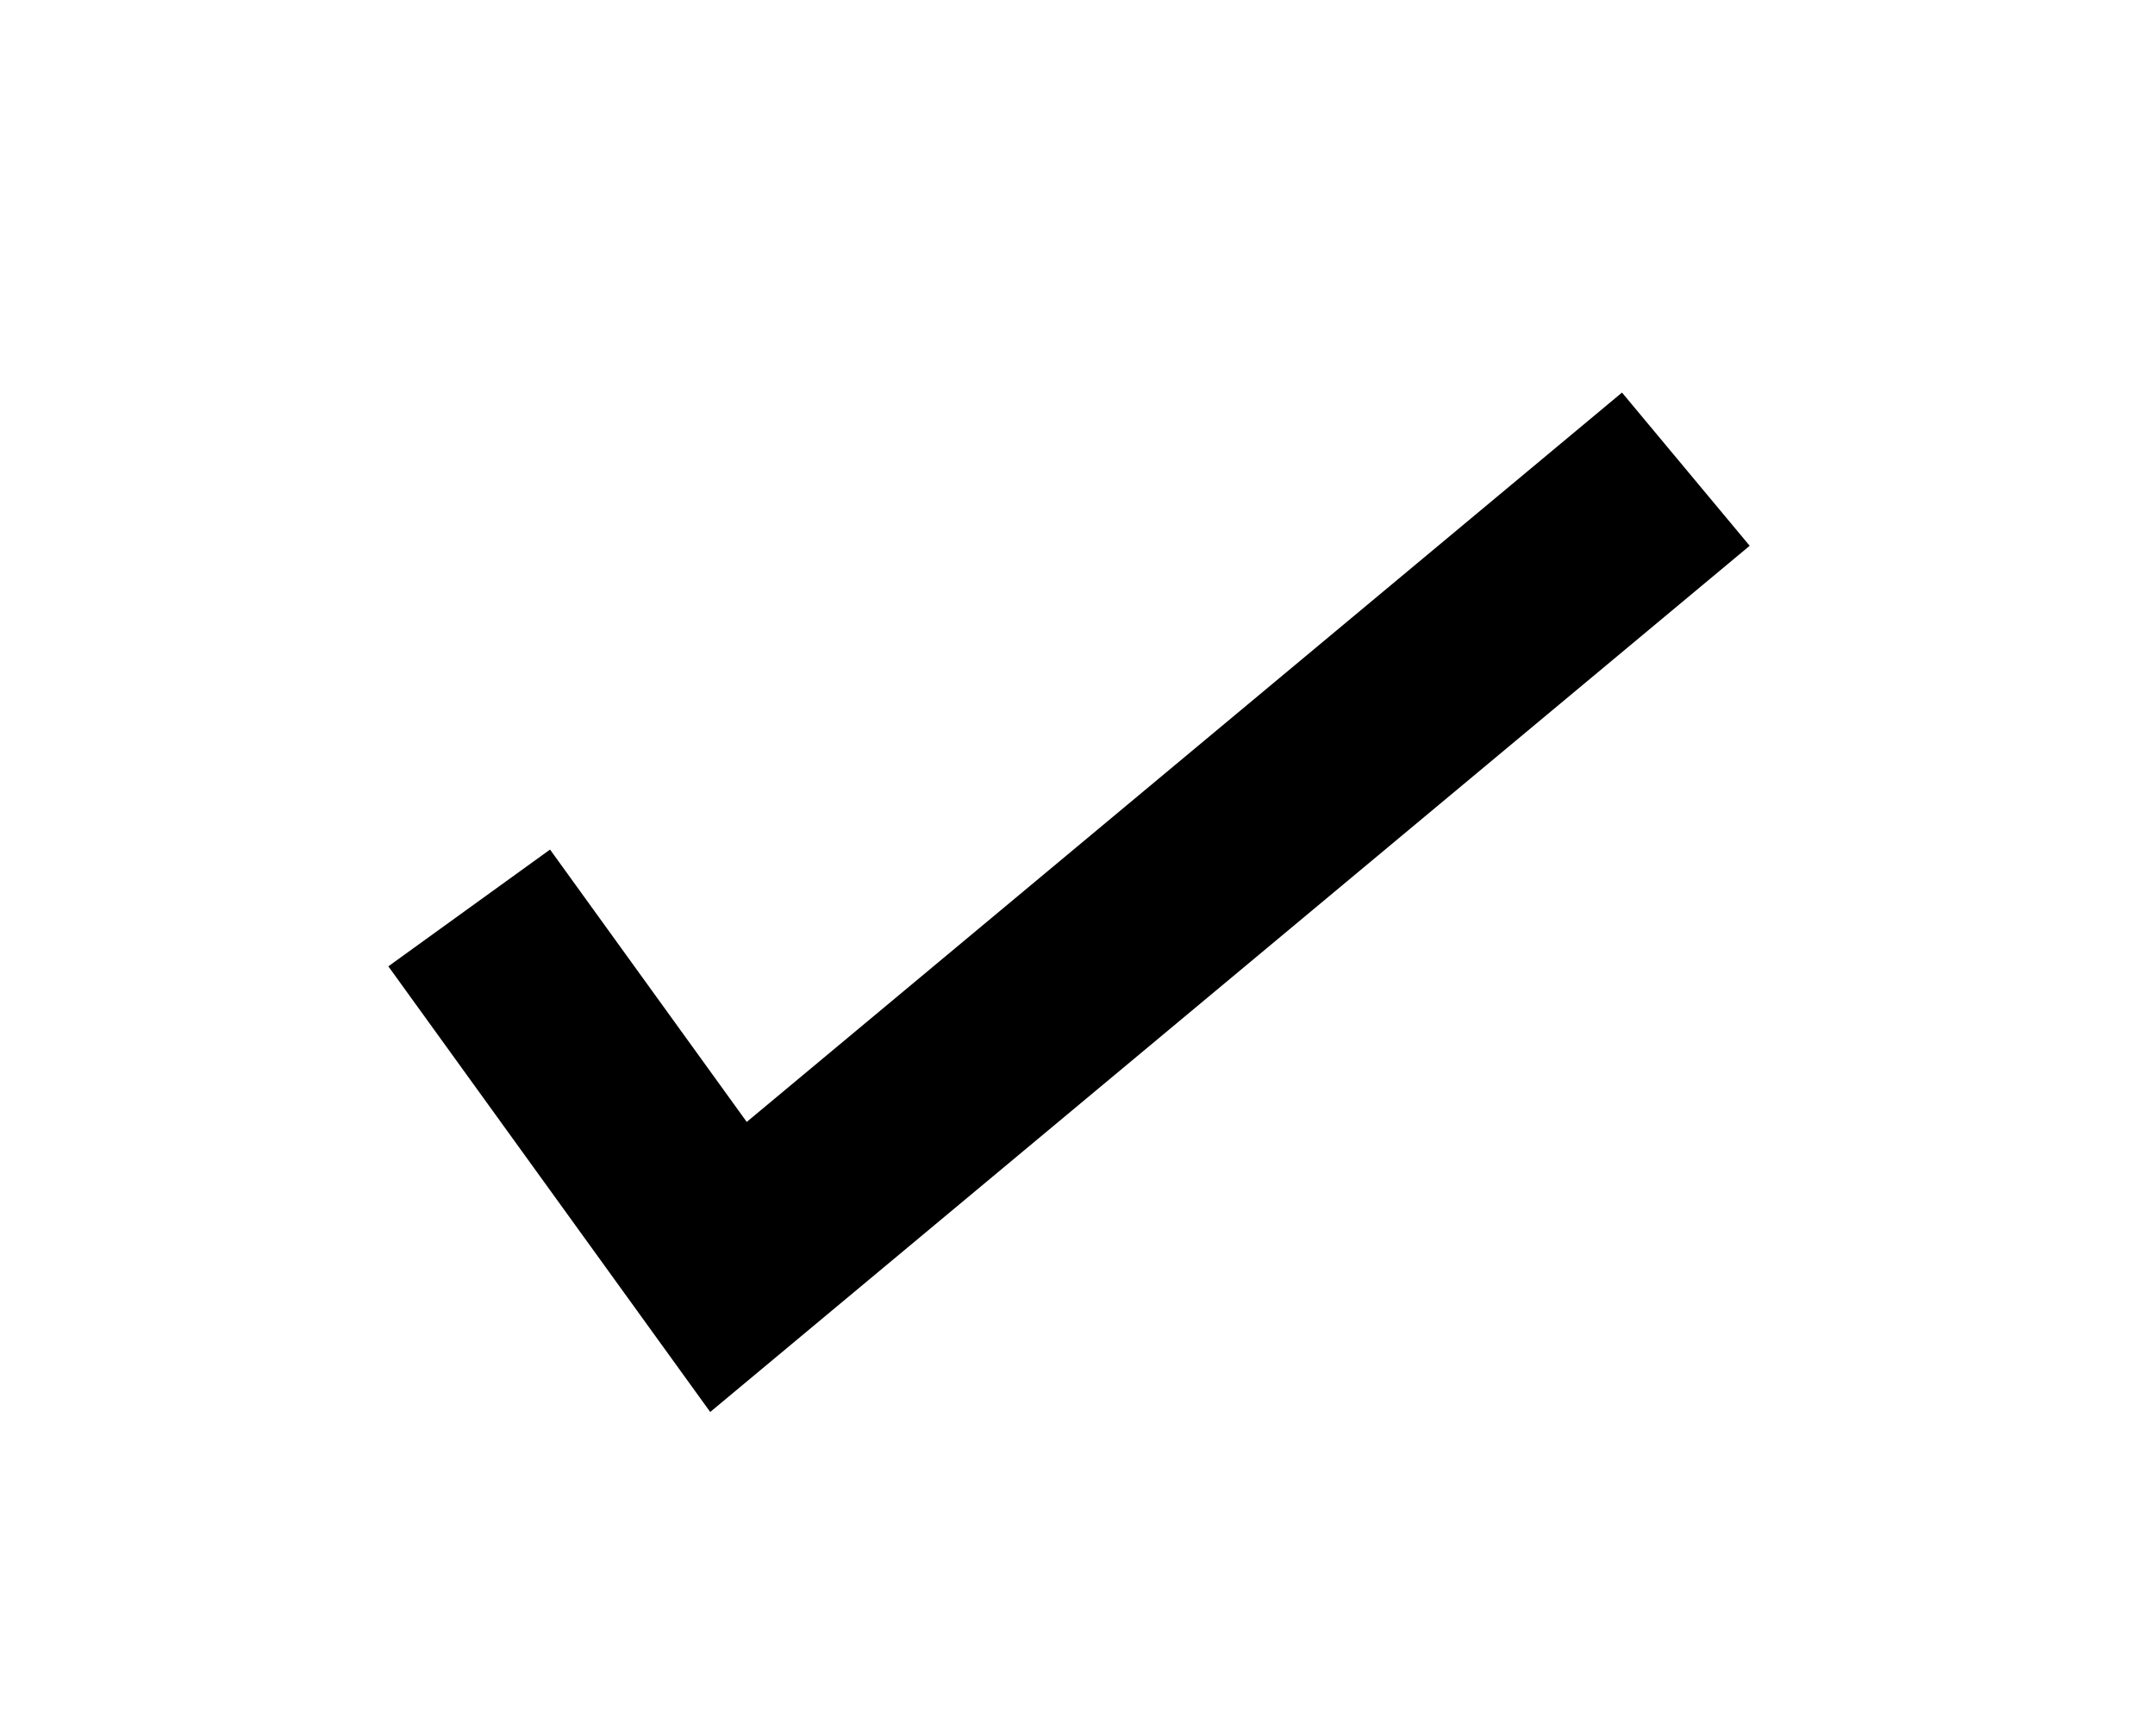 <?xml version="1.0" encoding="utf-8"?>
<svg version="1.1" xmlns="http://www.w3.org/2000/svg" xmlns:xlink="http://www.w3.org/1999/xlink" height="43.523" width="54.023">
  <defs>
    <path id="path-1" opacity="1" fill-rule="evenodd" d="M11.762,22.762 L18.262,31.762 L42.262,11.762 "/>
  </defs>
  <g opacity="1">
    <use xlink:href="#path-1" fill-opacity="0" stroke="rgb(0,0,0)" stroke-opacity="1" stroke-width="5" stroke-linecap="butt" stroke-linejoin="miter"/>
  </g>
</svg>